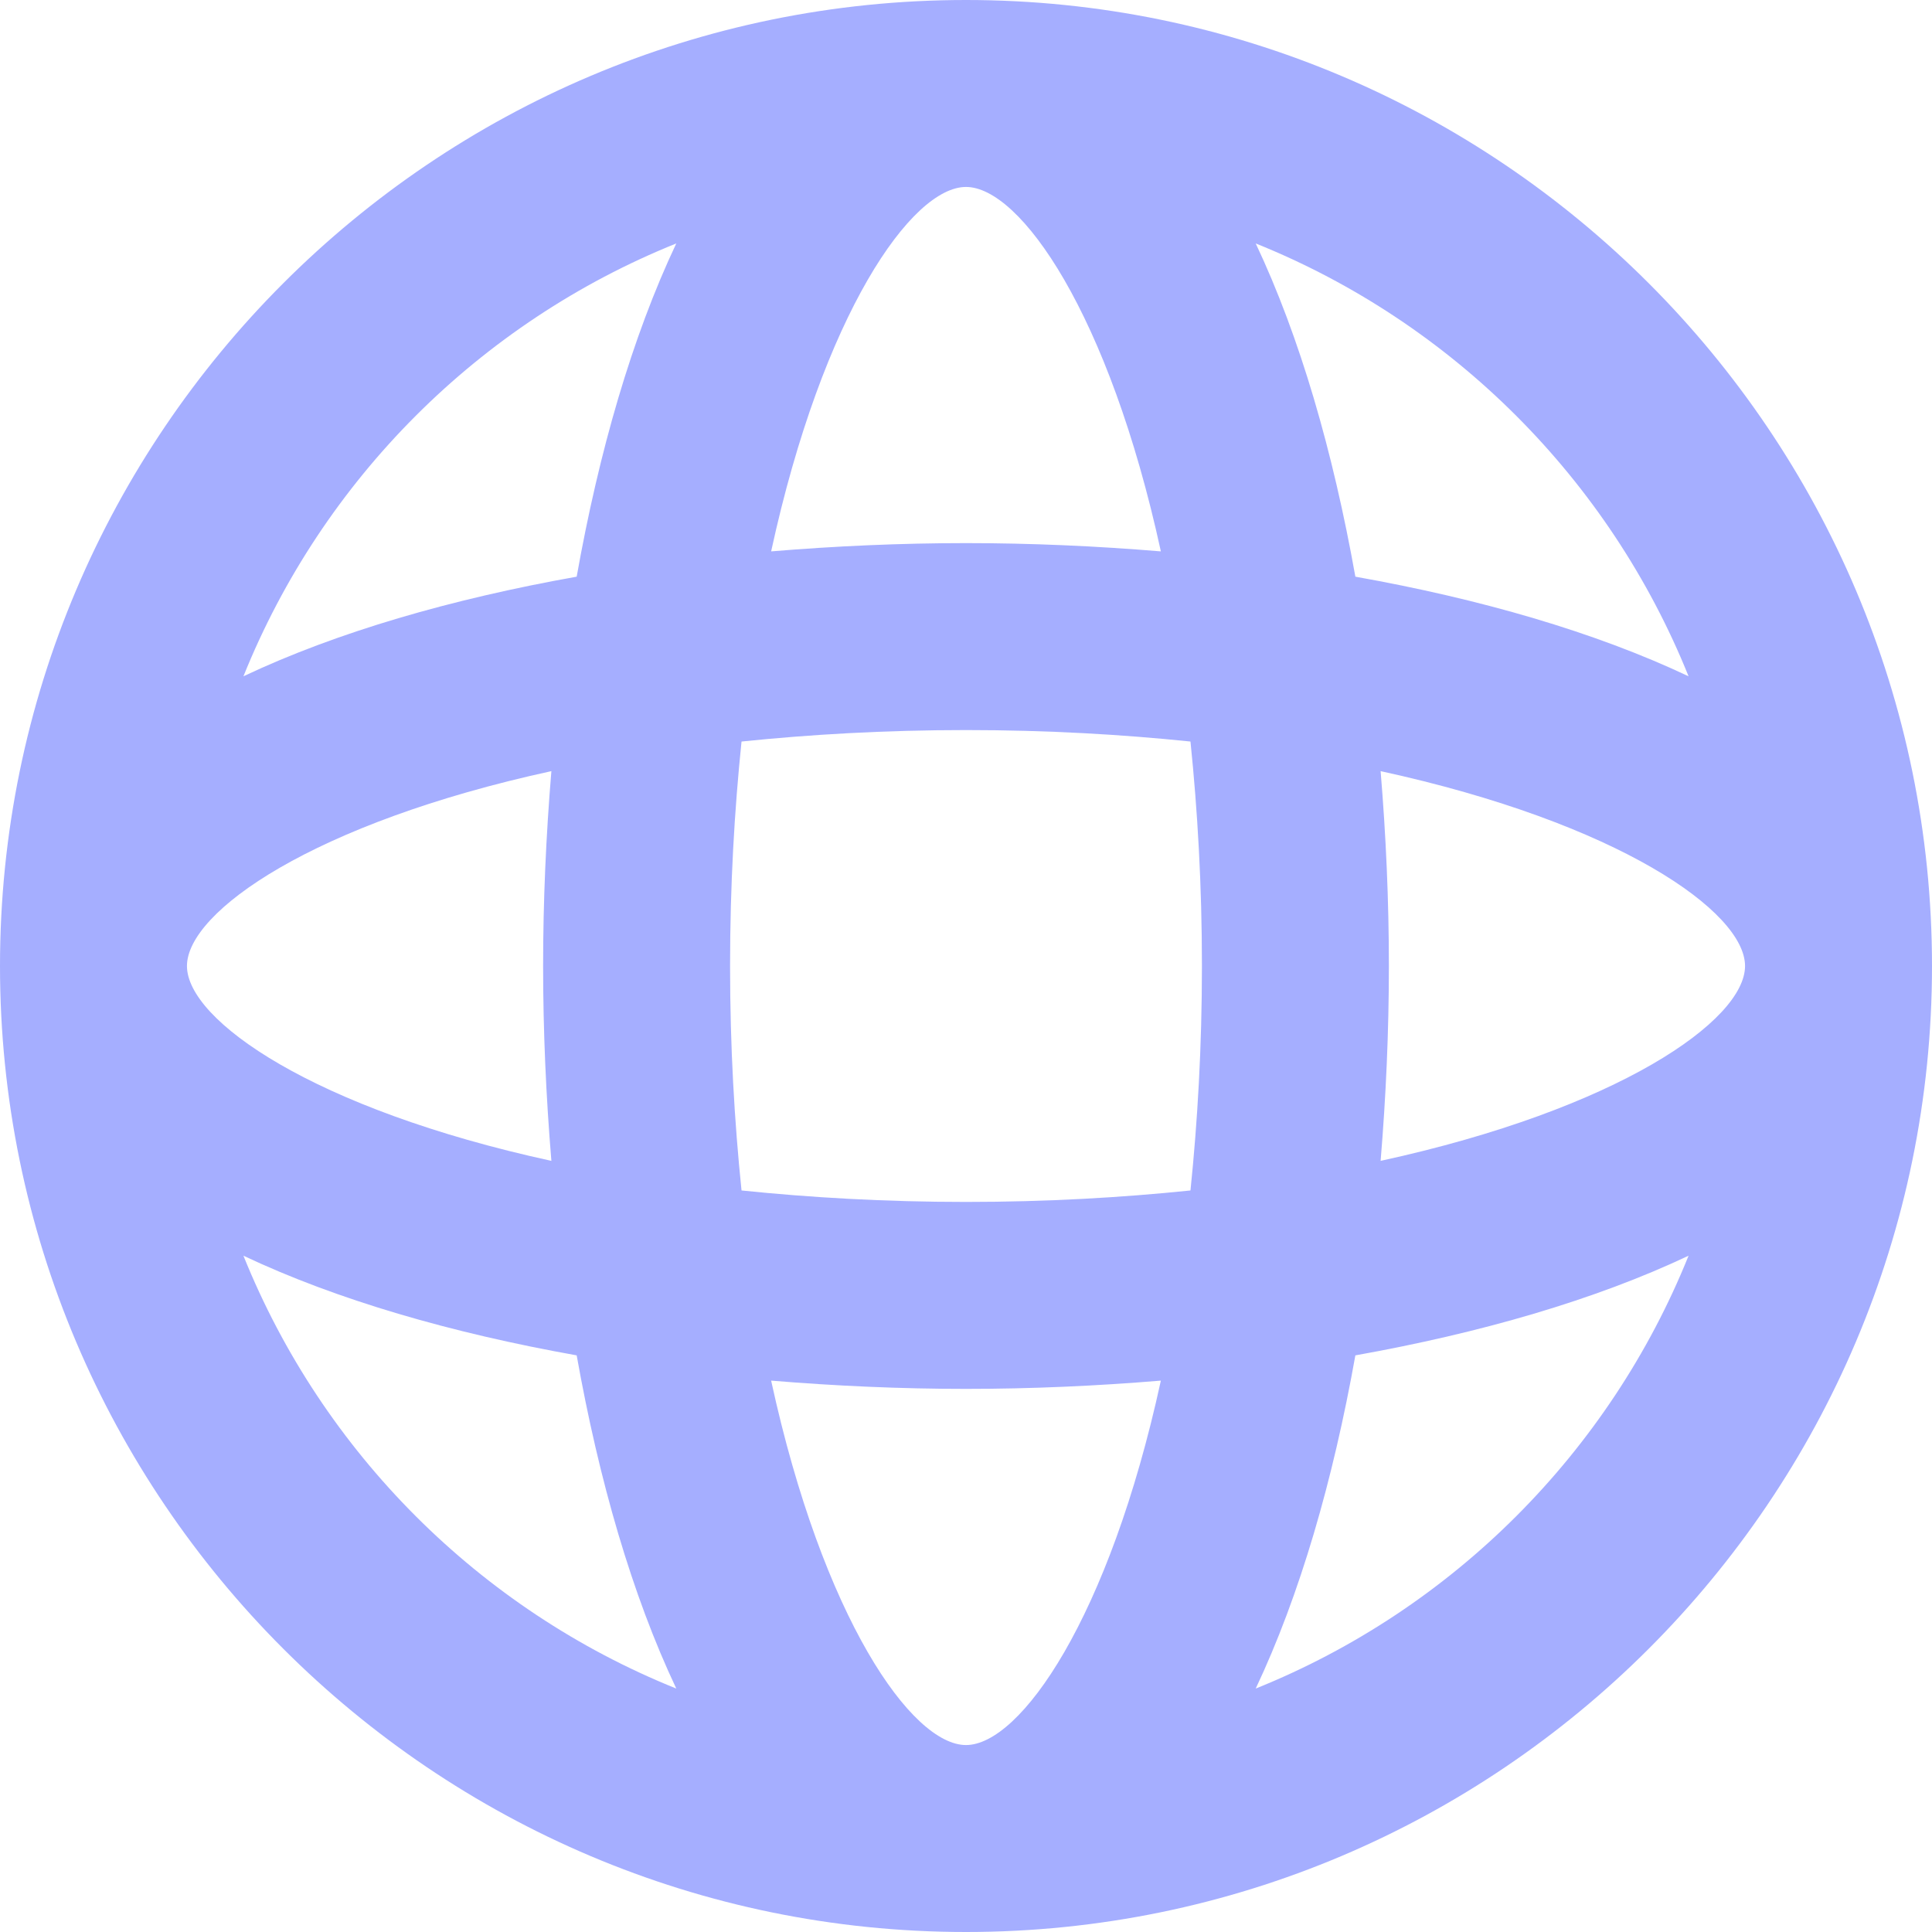 <svg xmlns="http://www.w3.org/2000/svg" width="42" height="42" viewBox="0 0 43 43" fill="none">
  <path d="M21.5 0C9.645 0 0 9.645 0 21.5C0 33.355 9.645 43 21.5 43C33.355 43 43 33.355 43 21.5C43 9.645 33.355 0 21.5 0ZM30.728 25.837C30.847 24.406 30.912 22.953 30.912 21.5C30.912 20.047 30.847 18.594 30.728 17.163C36.023 18.316 38.839 20.293 38.839 21.5C38.839 22.707 36.023 24.684 30.728 25.837ZM21.5 38.839C20.293 38.839 18.316 36.023 17.163 30.728C18.594 30.847 20.047 30.912 21.5 30.912C22.953 30.912 24.406 30.847 25.837 30.728C24.684 36.023 22.707 38.839 21.5 38.839ZM21.5 26.751C19.697 26.751 18.04 26.654 16.504 26.496C16.346 24.96 16.249 23.303 16.249 21.5C16.249 19.697 16.346 18.04 16.504 16.504C18.04 16.346 19.697 16.249 21.5 16.249C23.303 16.249 24.96 16.346 26.496 16.504C26.654 18.04 26.751 19.697 26.751 21.5C26.751 23.303 26.654 24.96 26.496 26.496C24.96 26.654 23.303 26.751 21.5 26.751ZM4.161 21.5C4.161 20.293 6.976 18.316 12.272 17.163C12.153 18.594 12.088 20.047 12.088 21.5C12.088 22.953 12.153 24.406 12.272 25.837C6.976 24.684 4.161 22.707 4.161 21.5ZM21.5 4.161C22.707 4.161 24.684 6.976 25.837 12.272C24.406 12.153 22.953 12.088 21.5 12.088C20.047 12.088 18.594 12.153 17.163 12.272C18.316 6.976 20.293 4.161 21.5 4.161ZM37.582 15.052C35.499 14.067 32.945 13.33 30.166 12.835C29.67 10.055 28.933 7.501 27.948 5.418C32.327 7.18 35.82 10.674 37.582 15.052ZM15.052 5.418C14.067 7.501 13.33 10.055 12.835 12.835C10.055 13.33 7.501 14.067 5.418 15.052C7.18 10.673 10.674 7.18 15.052 5.418ZM5.418 27.948C7.501 28.933 10.055 29.67 12.835 30.166C13.33 32.945 14.067 35.499 15.052 37.582C10.674 35.82 7.18 32.326 5.418 27.948ZM27.948 37.582C28.933 35.499 29.67 32.945 30.166 30.166C32.945 29.67 35.499 28.933 37.582 27.948C35.82 32.326 32.327 35.82 27.948 37.582Z" fill="#A5AEFF"/>
</svg>